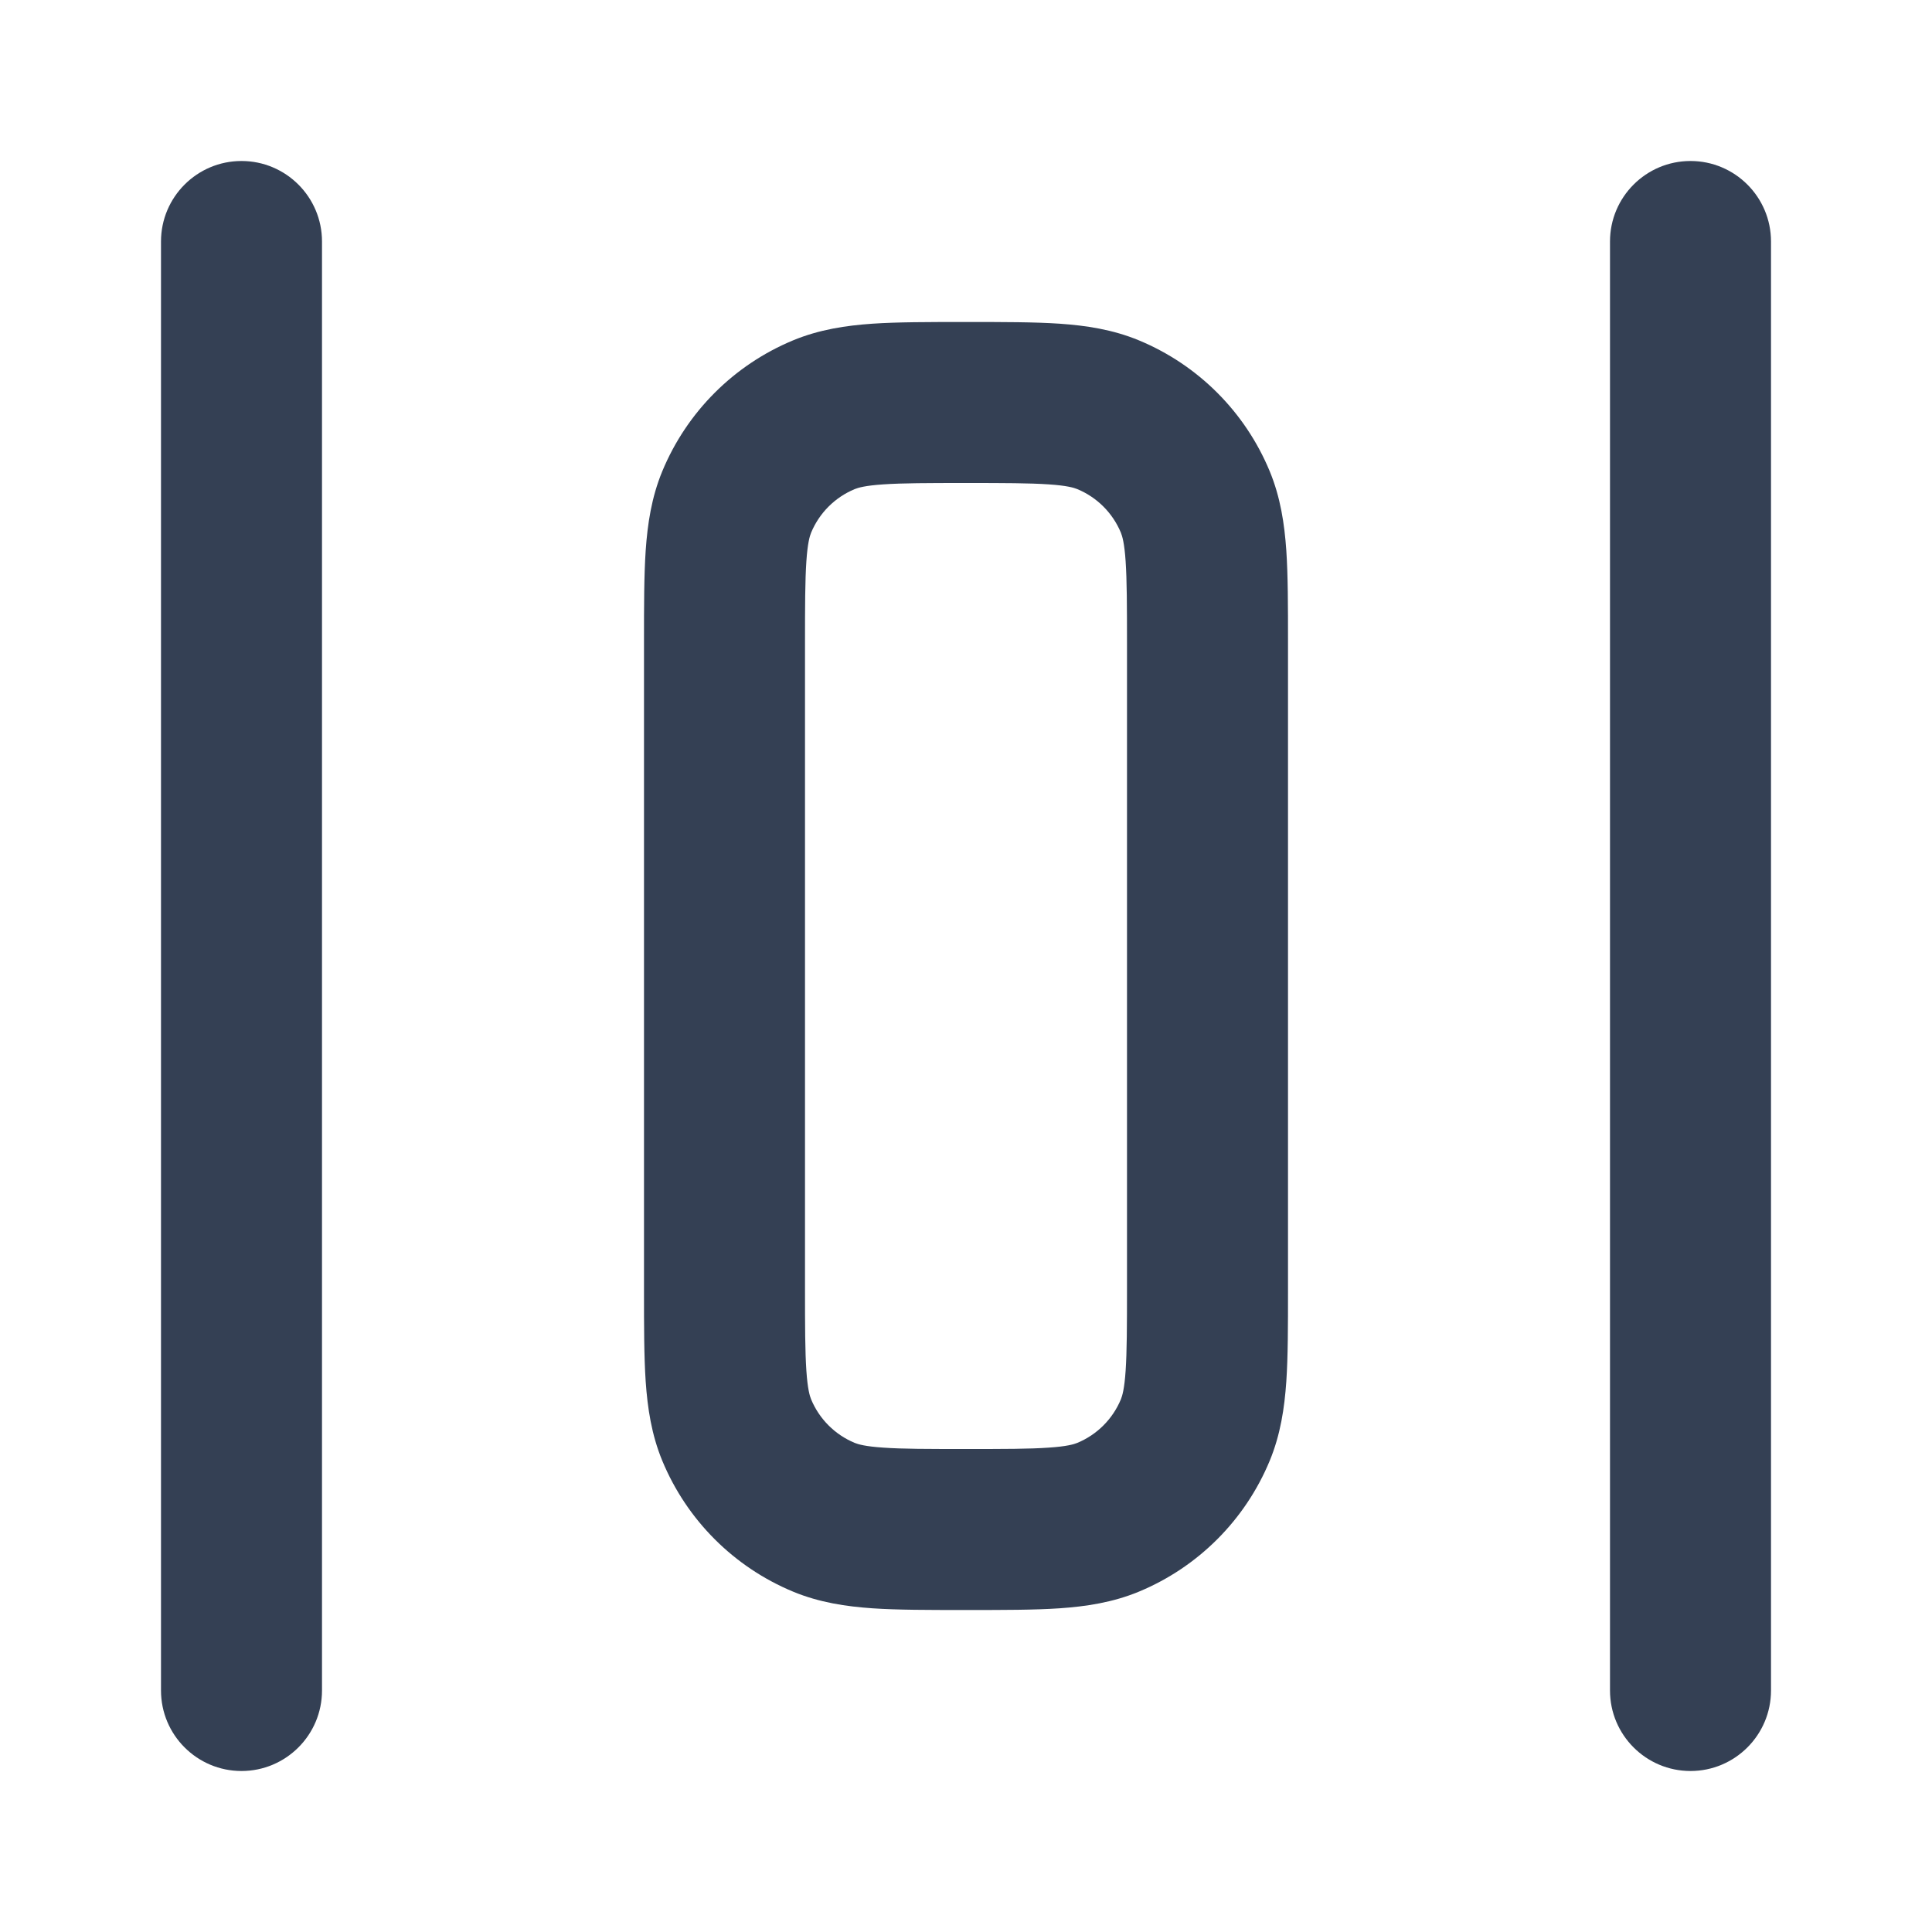 <svg width="24" height="24" viewBox="0 0 24 24" fill="none" xmlns="http://www.w3.org/2000/svg">
<path fill-rule="evenodd" clip-rule="evenodd" d="M3 2C3.552 2 4 2.448 4 3V21C4 21.552 3.552 22 3 22C2.448 22 2 21.552 2 21V3C2 2.448 2.448 2 3 2ZM21 2C21.552 2 22 2.448 22 3V21C22 21.552 21.552 22 21 22C20.448 22 20 21.552 20 21V3C20 2.448 20.448 2 21 2ZM11.968 4H12.032C12.471 4 12.849 4 13.162 4.021C13.492 4.044 13.822 4.093 14.148 4.228C14.883 4.533 15.467 5.117 15.772 5.852C15.907 6.178 15.956 6.508 15.979 6.838C16 7.151 16 7.529 16 7.968V16.032C16 16.471 16 16.849 15.979 17.162C15.956 17.492 15.907 17.822 15.772 18.148C15.467 18.883 14.883 19.467 14.148 19.772C13.822 19.907 13.492 19.956 13.162 19.979C12.849 20 12.471 20 12.032 20H11.968C11.529 20 11.151 20 10.838 19.979C10.508 19.956 10.178 19.907 9.852 19.772C9.117 19.467 8.533 18.883 8.228 18.148C8.093 17.822 8.044 17.492 8.021 17.162C8 16.849 8 16.471 8 16.032V7.968C8 7.529 8 7.151 8.021 6.838C8.044 6.508 8.093 6.178 8.228 5.852C8.533 5.117 9.117 4.533 9.852 4.228C10.178 4.093 10.508 4.044 10.838 4.021C11.151 4 11.529 4 11.968 4ZM10.974 6.017C10.746 6.032 10.659 6.059 10.617 6.076C10.372 6.178 10.178 6.372 10.076 6.617C10.059 6.659 10.032 6.746 10.017 6.974C10.001 7.211 10 7.52 10 8V16C10 16.48 10.001 16.789 10.017 17.026C10.032 17.254 10.059 17.341 10.076 17.383C10.178 17.628 10.372 17.822 10.617 17.924C10.659 17.941 10.746 17.968 10.974 17.983C11.211 18 11.52 18 12 18C12.48 18 12.789 18 13.026 17.983C13.254 17.968 13.341 17.941 13.383 17.924C13.628 17.822 13.822 17.628 13.924 17.383C13.941 17.341 13.968 17.254 13.983 17.026C13.999 16.789 14 16.48 14 16V8C14 7.52 13.999 7.211 13.983 6.974C13.968 6.746 13.941 6.659 13.924 6.617C13.822 6.372 13.628 6.178 13.383 6.076C13.341 6.059 13.254 6.032 13.026 6.017C12.789 6.001 12.48 6 12 6C11.52 6 11.211 6.001 10.974 6.017Z" fill="#344054"/>
</svg>
